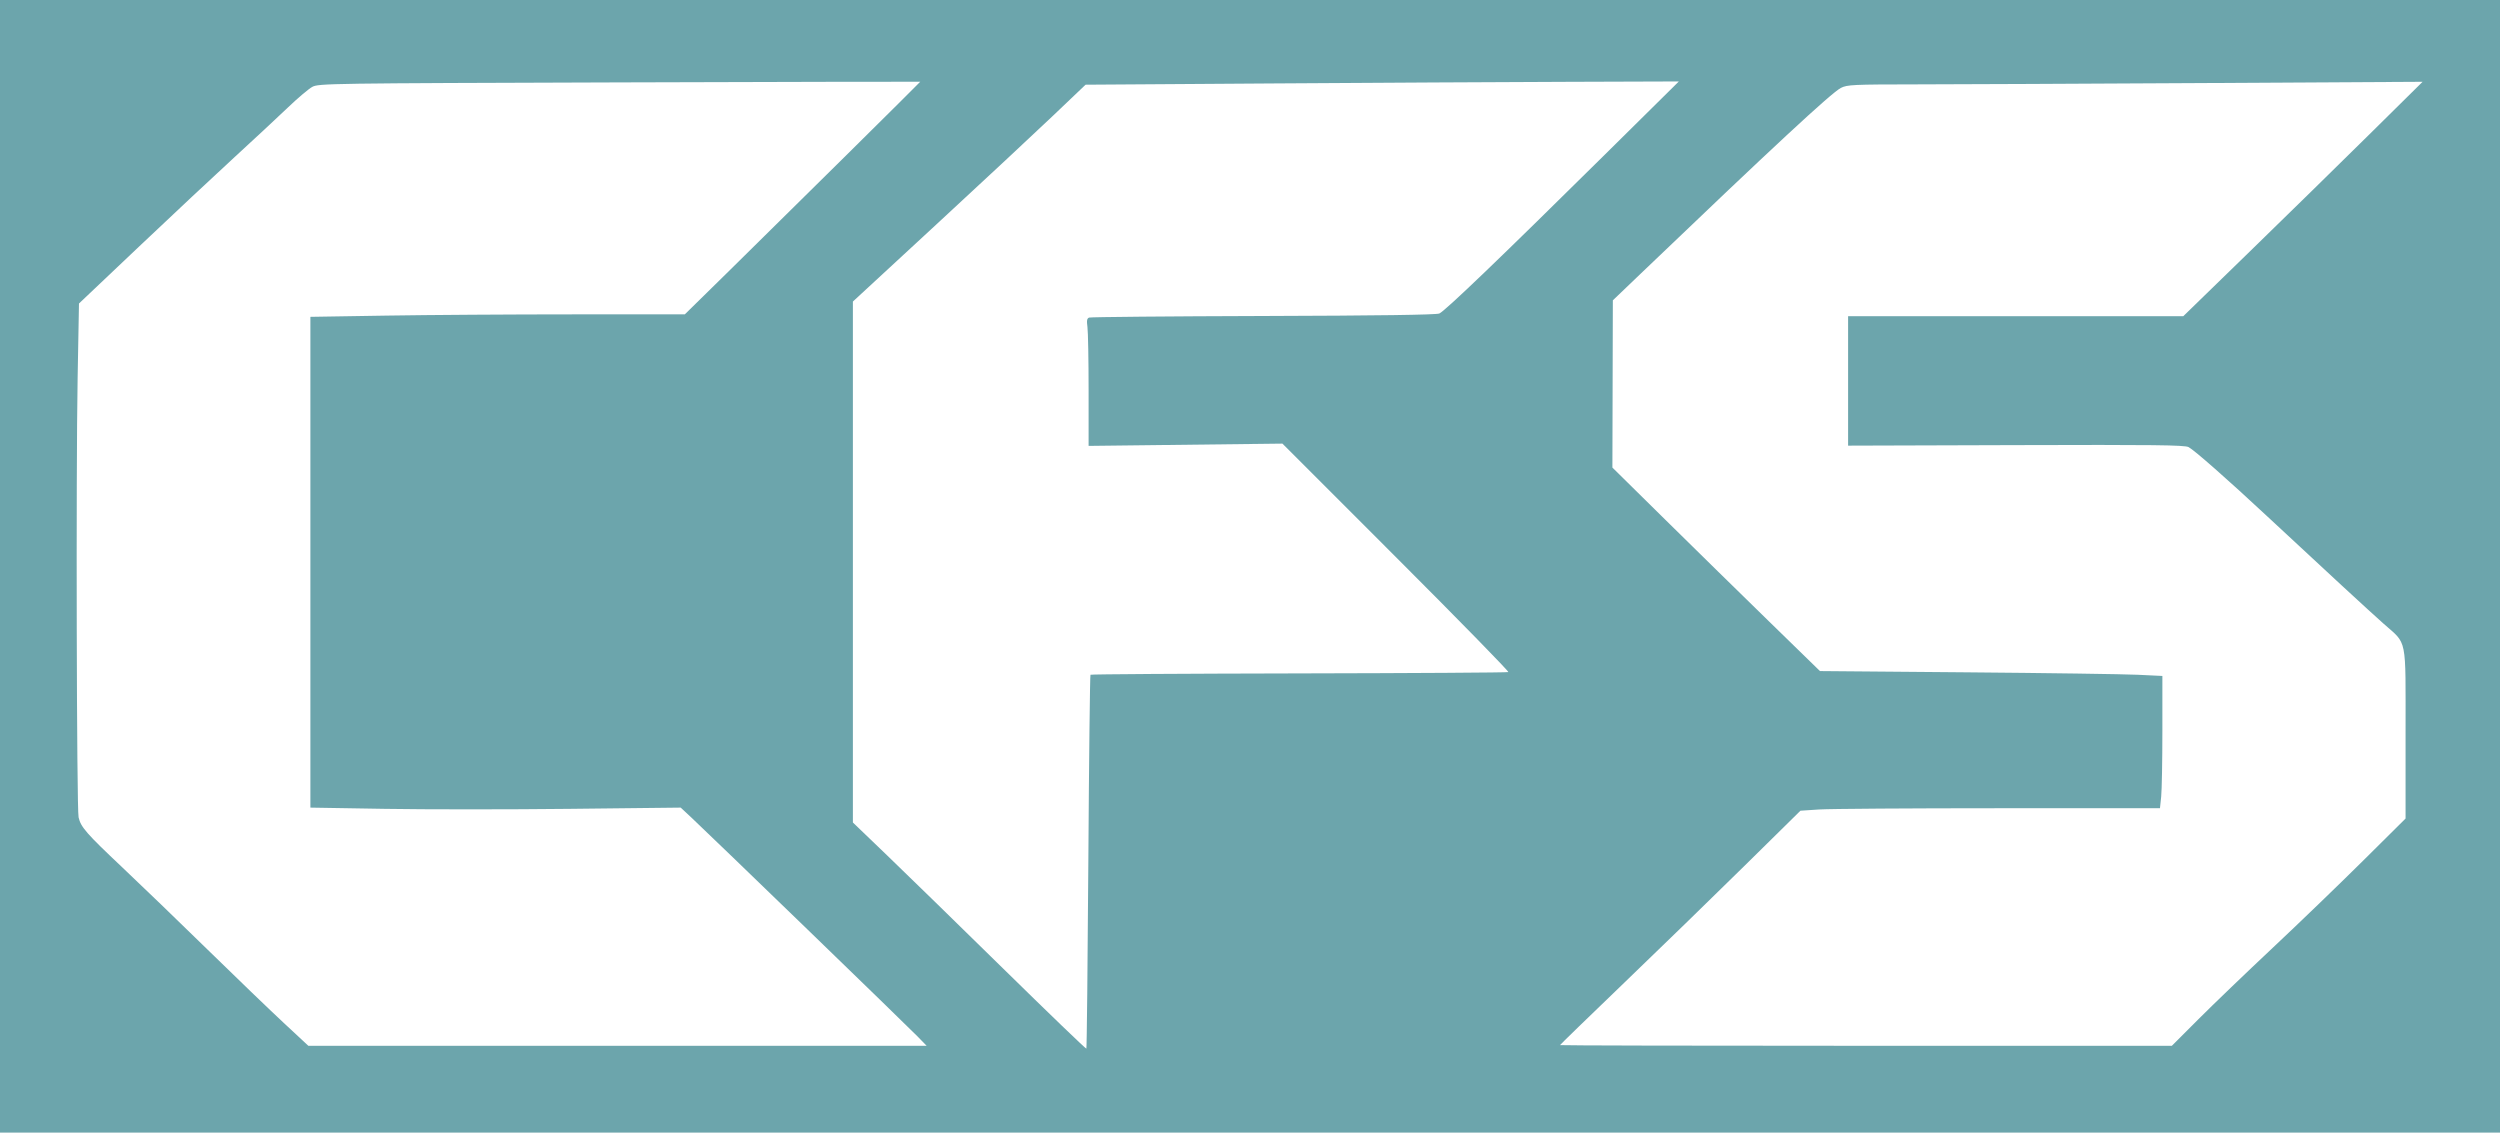 <?xml version="1.0" encoding="UTF-8" standalone="no"?>
<!-- Created with Inkscape (http://www.inkscape.org/) -->

<svg
   version="1.1"
   id="svg1"
   width="1282.949"
   height="581.222"
   viewBox="0 0 1282.949 581.222"
   xmlns="http://www.w3.org/2000/svg"
   xmlns:svg="http://www.w3.org/2000/svg">
  <defs
     id="defs1" />
  <g
     id="g1"
     transform="translate(-702.792,-865.881)">
    <rect
       style="fill:#6ca5ac;fill-opacity:1;stroke-width:1.117"
       id="rect1"
       width="1282.949"
       height="581.222"
       x="702.792"
       y="865.881" />
    <path
       style="display:inline;fill:#ffffff;fill-opacity:1"
       d="m 1503.36,1402.213 c 0,-0.191 14.789,-14.555 32.864,-31.92 18.075,-17.365 45.836,-44.353 61.692,-59.973 l 28.828,-28.4 9.588,-0.635 c 5.274,-0.349 46.787,-0.637 92.252,-0.64 h 82.663 l 0.617,-5.901 c 0.339,-3.245 0.617,-18.519 0.617,-33.94 v -28.04 l -12.72,-0.609 c -6.996,-0.335 -46.532,-0.898 -87.859,-1.25 l -75.139,-0.641 -26.141,-25.481 c -14.378,-14.015 -38.345,-37.513 -53.261,-52.219 l -27.12,-26.738 0.114,-42.91 0.114,-42.91 14.535,-13.92 c 67.215,-64.37 97.594,-92.556 102.475,-95.078 3.211,-1.659 6.201,-1.799 38.88,-1.828 19.471,-0.017 85.859,-0.322 147.53,-0.678 l 112.128,-0.647 -27.168,26.845 c -14.942,14.765 -42.578,41.834 -61.413,60.155 L 1823.19,1028.16 H 1737.195 1651.2 v 33.208 33.208 l 86.16,-0.271 c 70.541,-0.222 86.595,-0.038 88.56,1.015 3.04,1.628 19.847,16.421 40.291,35.462 29.826,27.78 52.364,48.576 59.786,55.166 12.285,10.907 11.283,5.899 11.283,56.415 v 43.575 l -21.84,21.676 c -12.012,11.922 -32.846,32.007 -46.298,44.632 -13.452,12.626 -30.61,29.112 -38.129,36.636 l -13.671,13.68 h -156.991 c -86.345,0 -156.991,-0.156 -156.991,-0.347 z"
       id="path56" />
    <path
       style="display:inline;fill:#ffffff;fill-opacity:1"
       d="m 848.387,1390.8 c -6.956,-6.468 -24.541,-23.39 -39.077,-37.605 -14.537,-14.215 -34.206,-33.184 -43.71,-42.153 -18.536,-17.493 -21.352,-20.717 -22.479,-25.734 -0.98,-4.363 -1.358,-177.552 -0.491,-225.384 l 0.694,-38.295 30.818,-29.209 c 16.95,-16.065 39.025,-36.735 49.055,-45.934 10.03,-9.199 22.342,-20.655 27.36,-25.459 5.018,-4.804 10.635,-9.556 12.483,-10.56 3.252,-1.767 8.316,-1.841 157.68,-2.306 84.876,-0.264 154.32,-0.415 154.32,-0.336 -10e-5,0.215 -69.86,69.347 -97.13,96.119 l -23.69,23.257 h -57.033 c -31.368,0 -74.599,0.286 -96.07,0.636 l -39.037,0.636 v 125.928 125.928 l 38.16,0.634 c 20.988,0.349 63.748,0.348 95.021,-10e-4 l 56.861,-0.635 5.539,5.165 c 8.904,8.303 110.673,106.796 115.903,112.172 l 4.764,4.897 H 1019.681 861.034 Z"
       id="path55" />
    <path
       style="display:inline;fill:#ffffff;fill-opacity:1"
       d="m 1217.701,1363.036 c -23.2,-22.771 -50.065,-48.974 -59.701,-58.229 l -17.52,-16.828 v -133.675 -133.675 l 42.942,-39.674 c 23.618,-21.821 50.484,-46.858 59.702,-55.639 l 16.76,-15.964 95.098,-0.641 c 52.304,-0.352 120.807,-0.728 152.229,-0.836 l 57.13,-0.195 -38.891,38.452 c -52.914,52.317 -81.168,79.431 -84.032,80.64 -1.605,0.677 -31.448,1.098 -90.341,1.274 -48.37,0.144 -88.591,0.51 -89.382,0.813 -1.111,0.426 -1.303,1.53 -0.847,4.86 0.325,2.37 0.591,17.062 0.591,32.649 v 28.34 l 49.732,-0.585 49.732,-0.585 58.379,58.385 c 32.109,32.112 58.005,58.599 57.548,58.86 -0.457,0.261 -48.78,0.567 -107.385,0.679 -58.604,0.112 -106.772,0.423 -107.04,0.691 -0.268,0.268 -0.762,43.458 -1.099,95.979 -0.337,52.521 -0.795,95.675 -1.019,95.899 -0.223,0.223 -19.388,-18.224 -42.588,-40.995 z"
       id="path54" />
  </g>
</svg>
